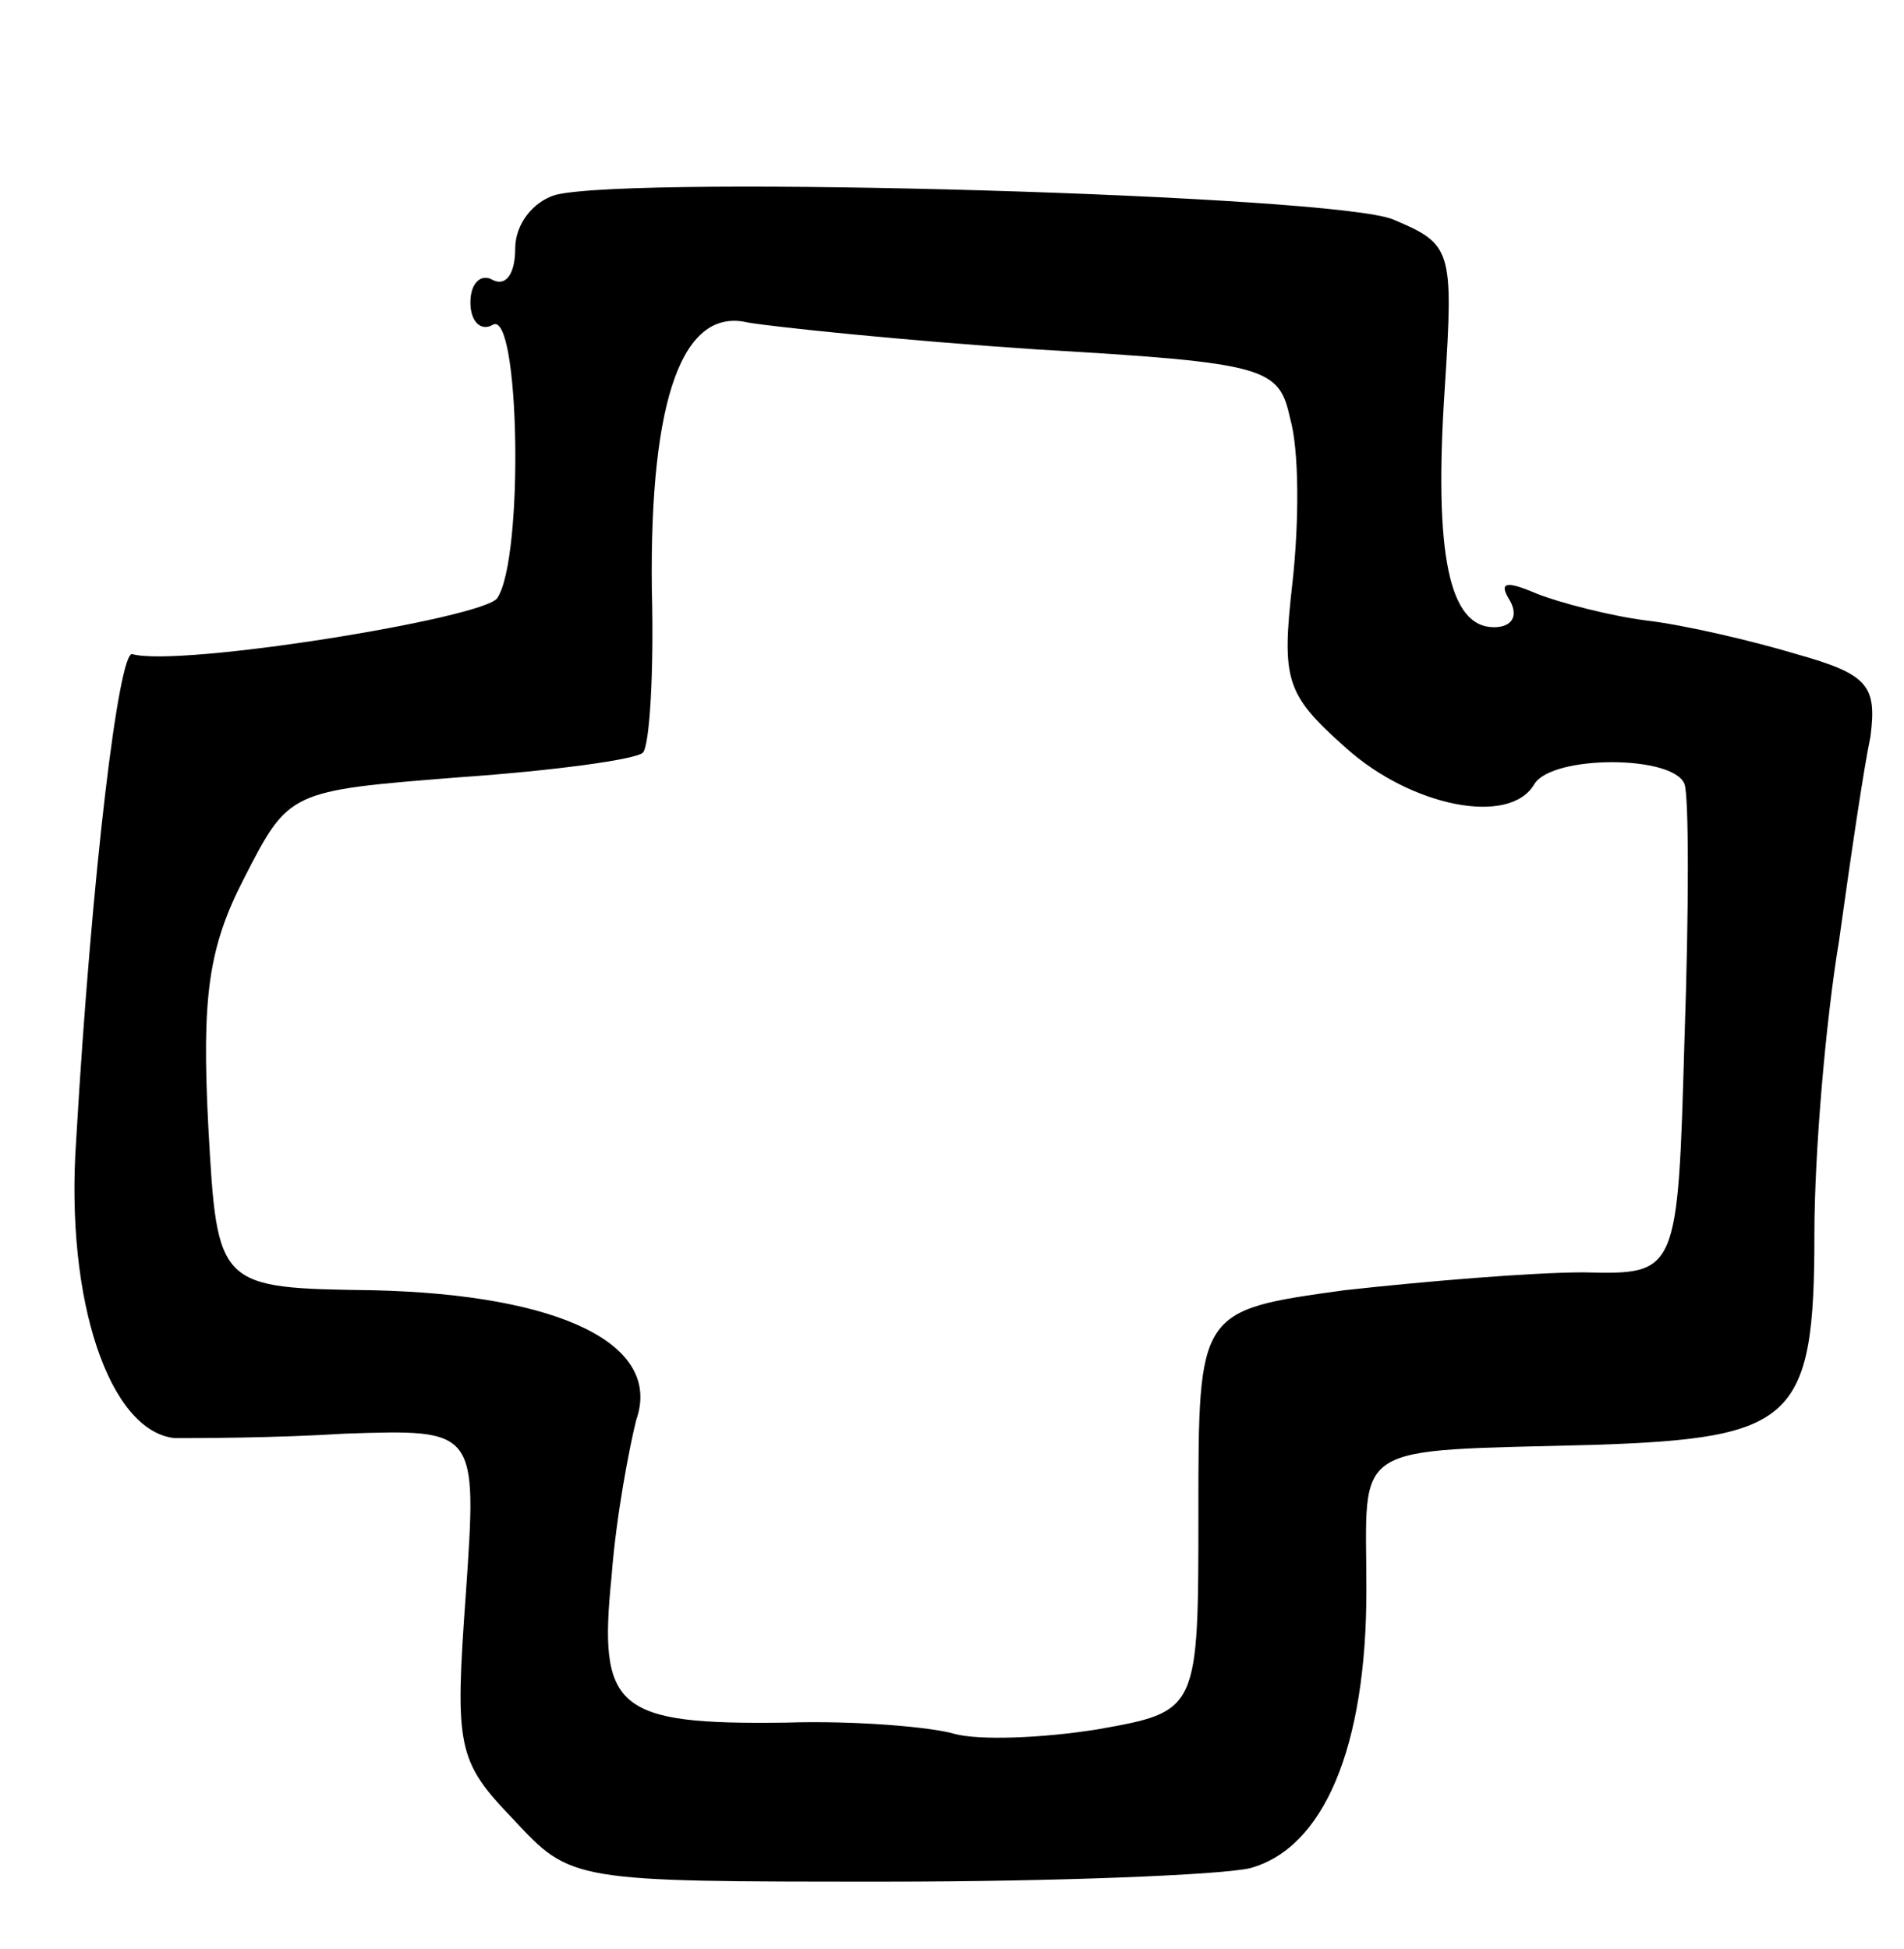 <svg version="1.0" xmlns="http://www.w3.org/2000/svg"
 width="85pt" height="87pt" viewBox="0 0 85 87"
 preserveAspectRatio="xMidYMid meet">
<g transform="translate(0,87) scale(0.1,-0.1)"
fill="#000000" stroke="none">
<path d="M248 783 c-10 -3 -18 -13 -18 -24 0 -11 -4 -17 -10 -14 -5 3 -10 -1
-10 -10 0 -9 5 -13 10 -10 12 7 14 -104 2 -122 -6 -9 -142 -31 -163 -25 -6 1
-18 -97 -25 -217 -5 -72 15 -130 44 -133 9 0 44 0 76 2 59 2 59 2 54 -71 -5
-69 -4 -75 21 -101 26 -28 26 -28 166 -28 77 0 150 3 163 6 33 9 52 54 52 124
0 67 -9 62 102 65 89 3 98 11 98 94 0 36 5 95 11 131 5 36 11 77 14 91 3 23
-1 28 -33 37 -20 6 -50 13 -67 15 -16 2 -39 8 -49 12 -14 6 -17 5 -12 -3 4 -7
1 -12 -7 -12 -20 0 -27 32 -22 107 4 62 3 64 -23 75 -26 11 -338 20 -374 11z
m215 -69 c103 -6 108 -8 113 -31 4 -14 4 -46 1 -73 -5 -44 -3 -50 24 -74 29
-26 73 -35 84 -16 8 13 62 13 67 0 2 -5 2 -57 0 -114 -3 -105 -3 -105 -45
-104 -23 0 -71 -4 -107 -8 -65 -9 -65 -9 -65 -99 0 -89 0 -89 -45 -97 -25 -4
-53 -5 -64 -2 -10 3 -44 6 -75 5 -76 -1 -84 6 -78 65 2 27 8 58 11 70 12 34
-34 56 -117 58 -70 1 -70 1 -74 73 -3 58 0 80 16 111 20 39 20 39 96 45 43 3
79 8 82 11 3 3 5 36 4 73 -1 86 14 126 43 119 12 -2 69 -8 129 -12z"/>
</g>
</svg>
